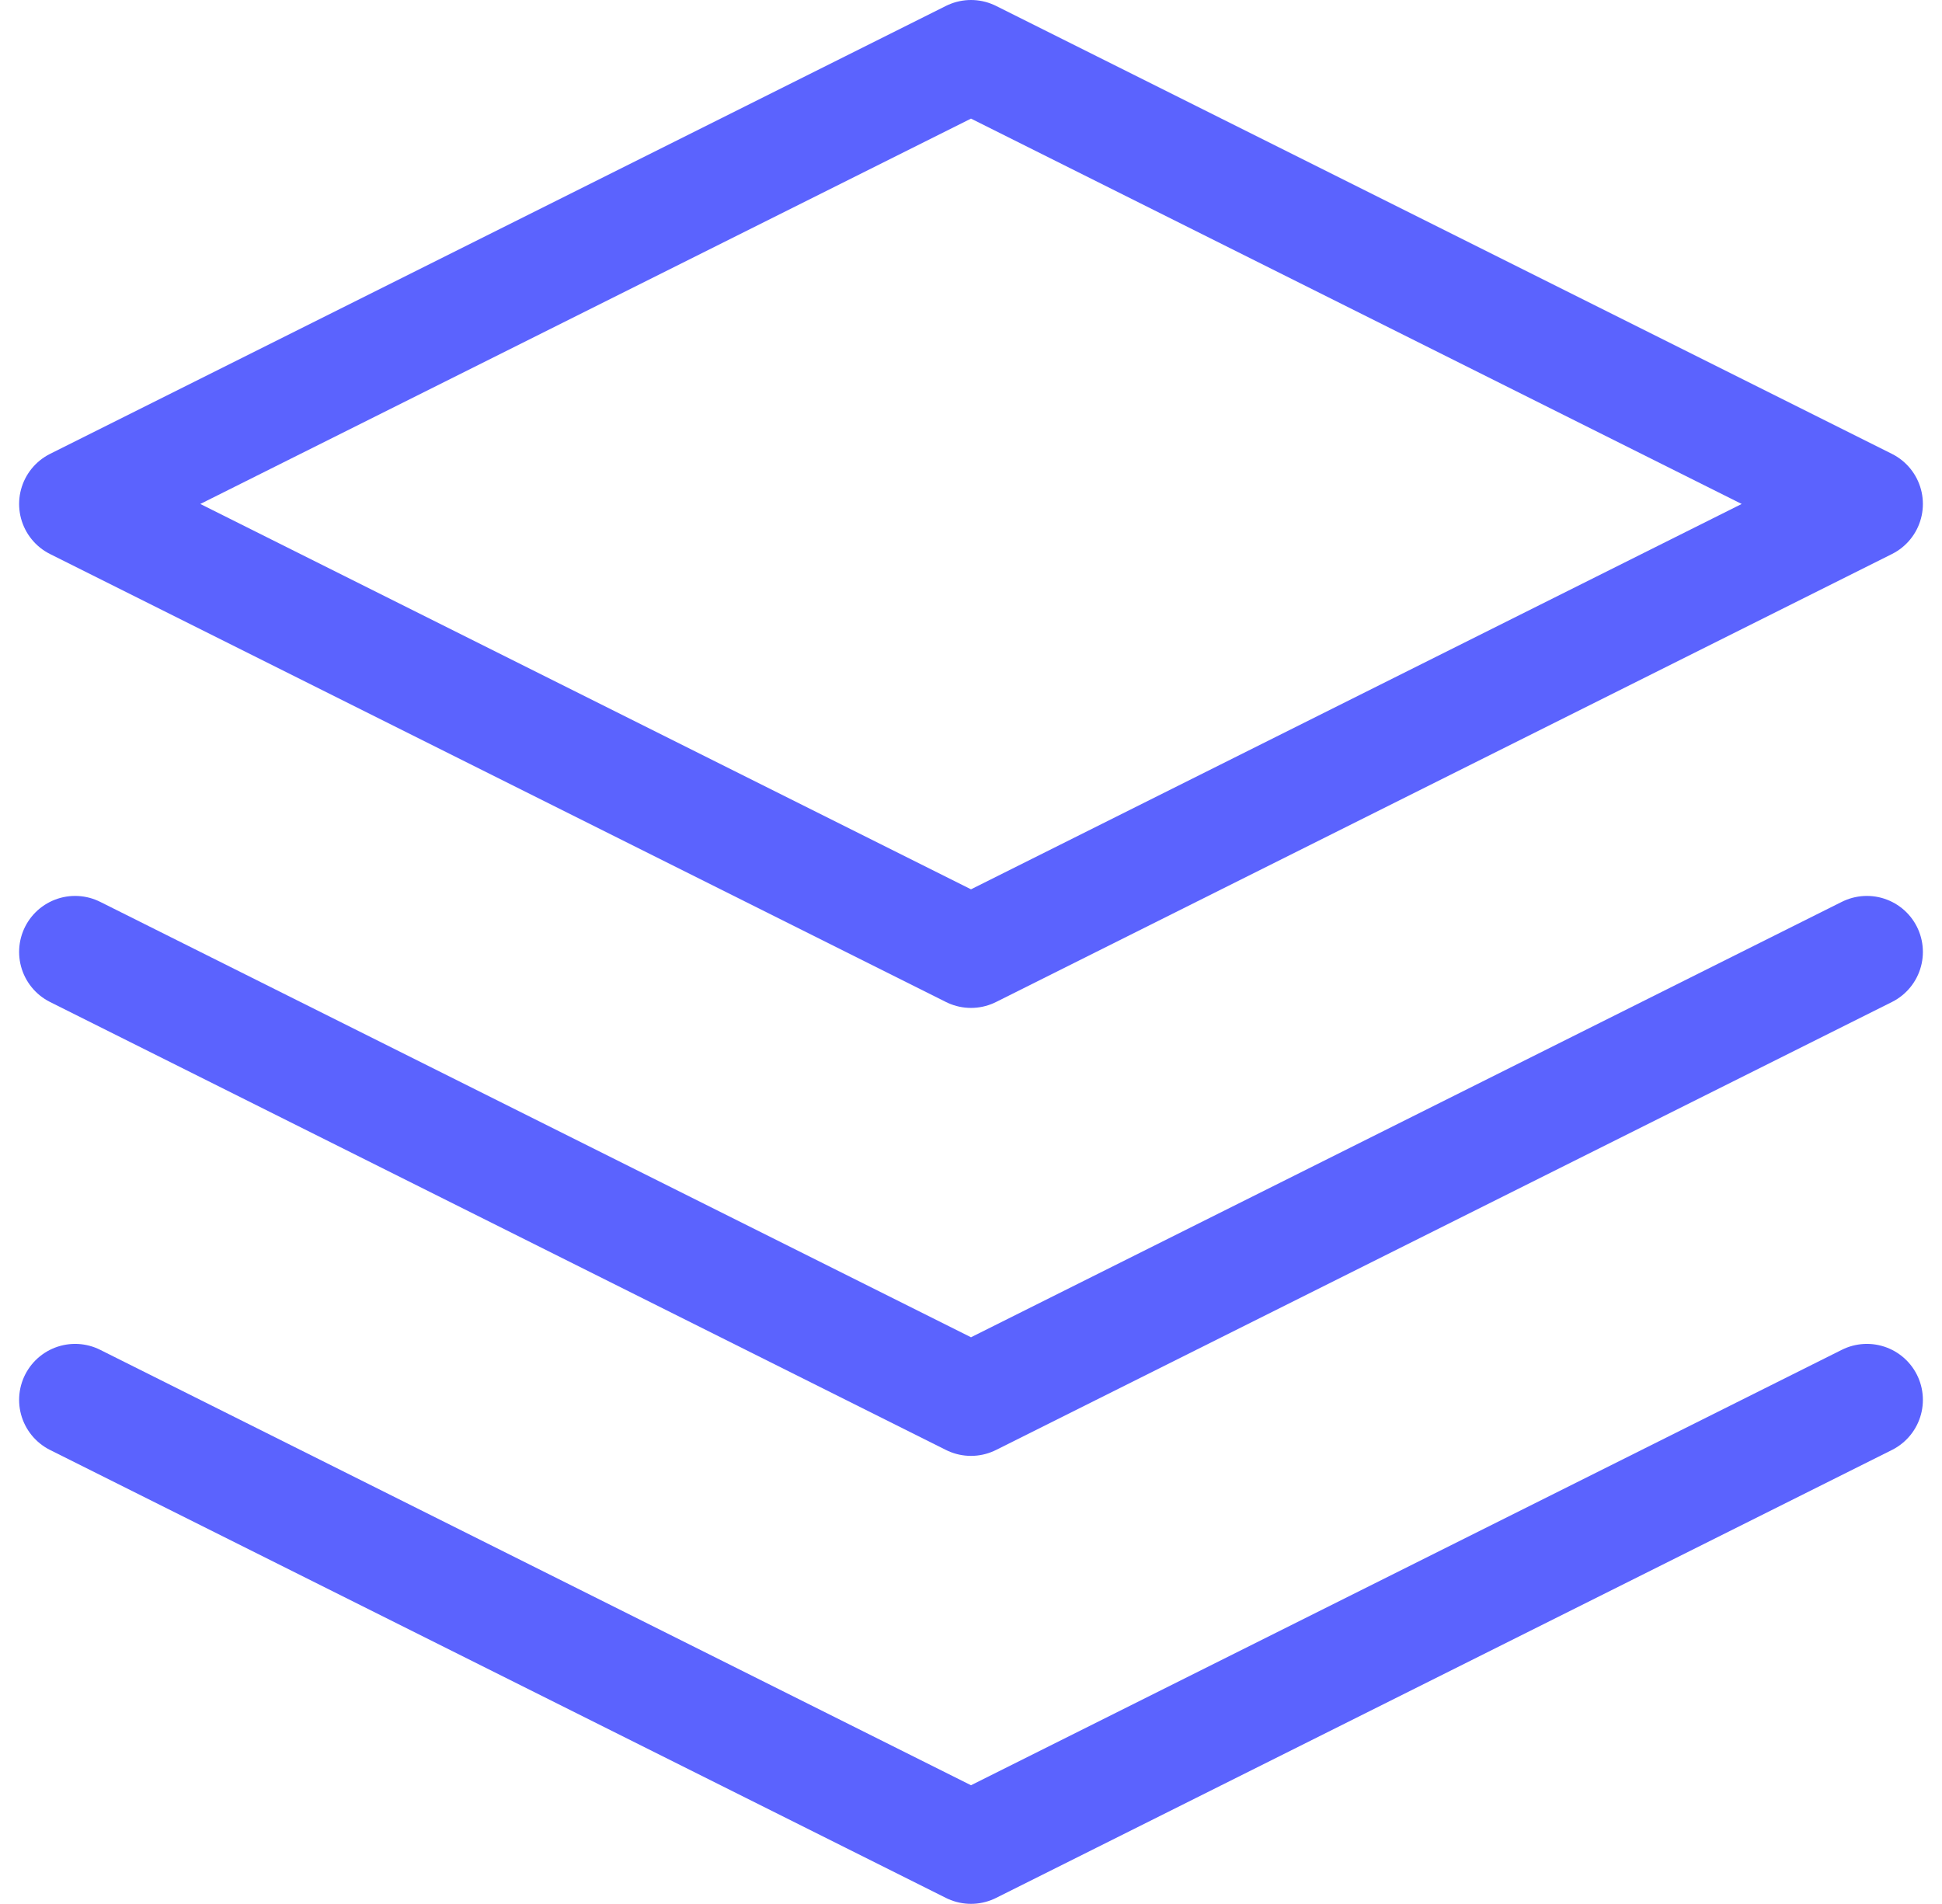 <svg xmlns="http://www.w3.org/2000/svg" width="26.012" height="25.5" viewBox="0 0 26.012 25.5"><g transform="translate(-2.994 -3.25)"><path d="M16,4l12,6L16,16,4,10Z" fill="none" stroke="#5b63fe" stroke-linecap="round" stroke-linejoin="round" stroke-width="1.5"/><path d="M28,12,16,18,4,12" transform="translate(0 4)" fill="none" stroke="#5b63fe" stroke-linecap="round" stroke-linejoin="round" stroke-width="1.5"/><path d="M28,16,16,22,4,16" transform="translate(0 6)" fill="none" stroke="#5b63fe" stroke-linecap="round" stroke-linejoin="round" stroke-width="1.5"/></g></svg>